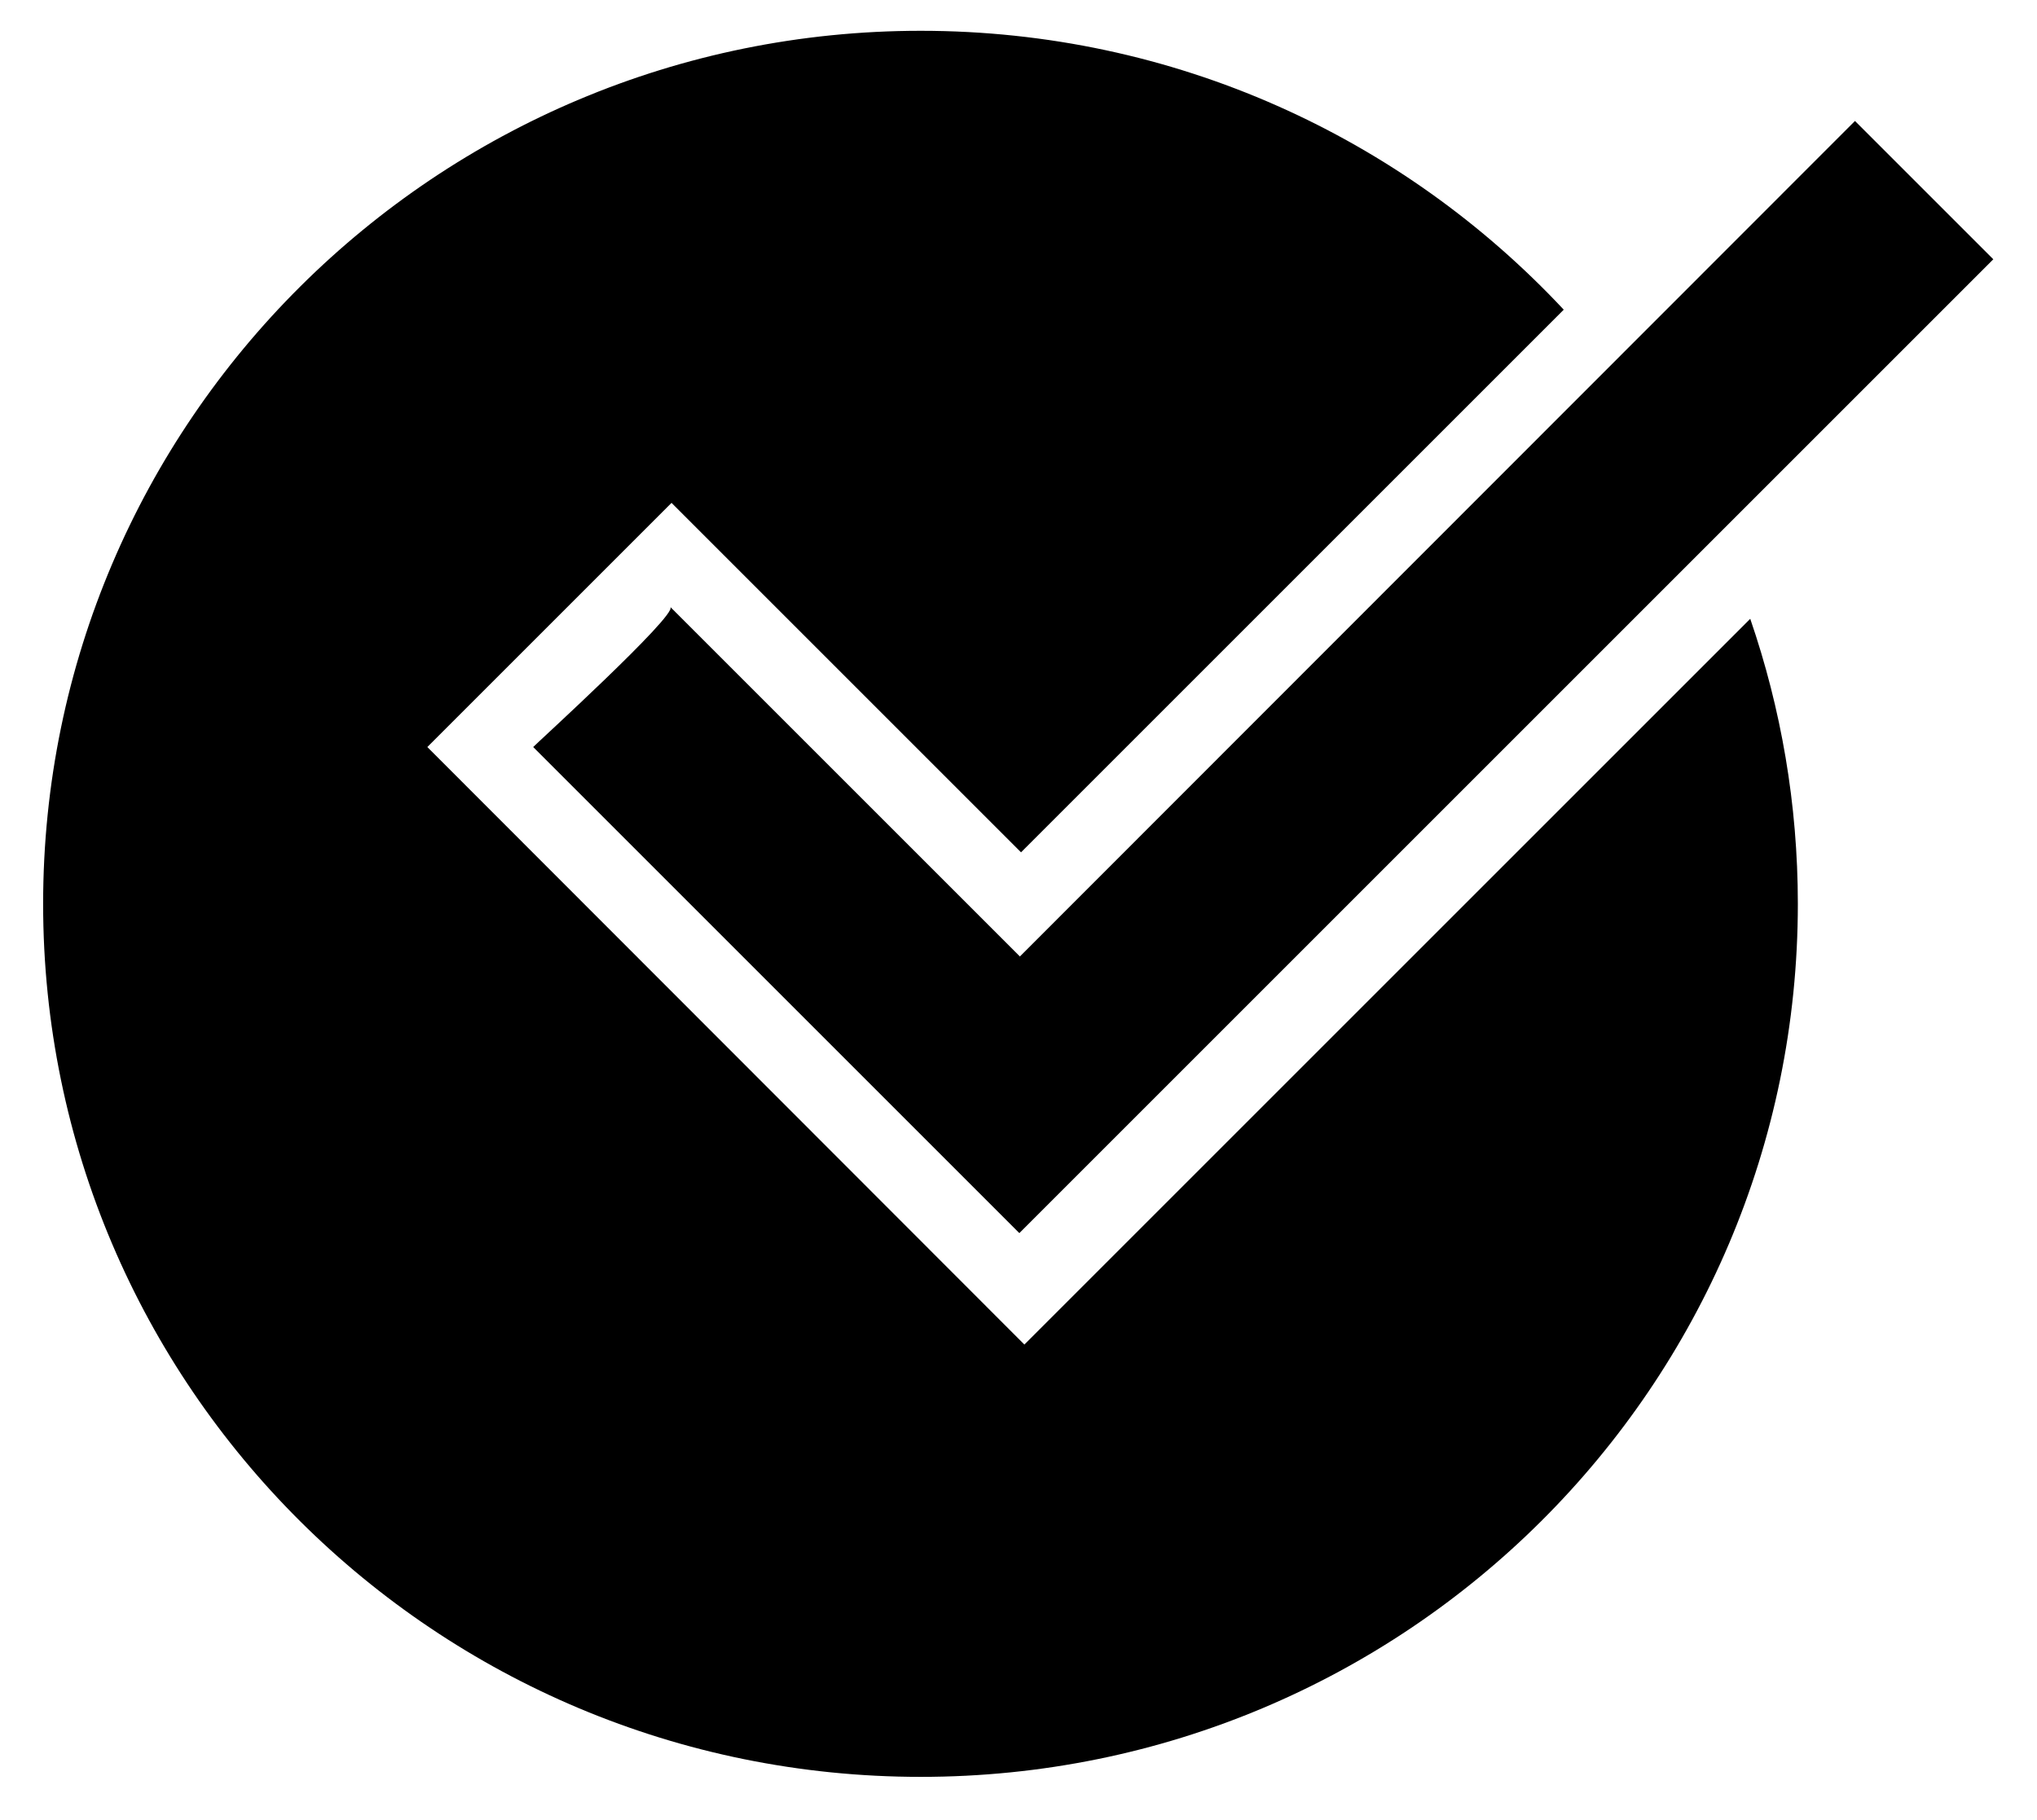 <?xml version="1.0" encoding="utf-8"?>
<!-- Generator: Adobe Illustrator 24.3.0, SVG Export Plug-In . SVG Version: 6.00 Build 0)  -->
<svg version="1.1" id="Layer_1" xmlns="http://www.w3.org/2000/svg" xmlns:xlink="http://www.w3.org/1999/xlink" x="0px" y="0px"
	 viewBox="0 0 363.7 325" style="enable-background:new 0 0 363.7 325;" xml:space="preserve">
<g>
	<path d="M119.7,108.4l62.4,62.4L331.2,21.6l24.7,24.7L182,220.2l-86.8-86.8C95.2,133.3,121,109.8,119.7,108.4z"/>
</g>
<path d="M182.9,240.1L76.3,133.4l43.6-43.6l62.4,62.4l96.9-96.9C250.5,24.6,209.7,5.5,164.4,5.5C77.9,5.5,7.7,75.3,7.7,161.4
	s70.1,155.9,156.7,155.9S321,247.5,321,161.4c0-17.8-3-34.9-8.5-50.9L182.9,240.1z"/>
</svg>
